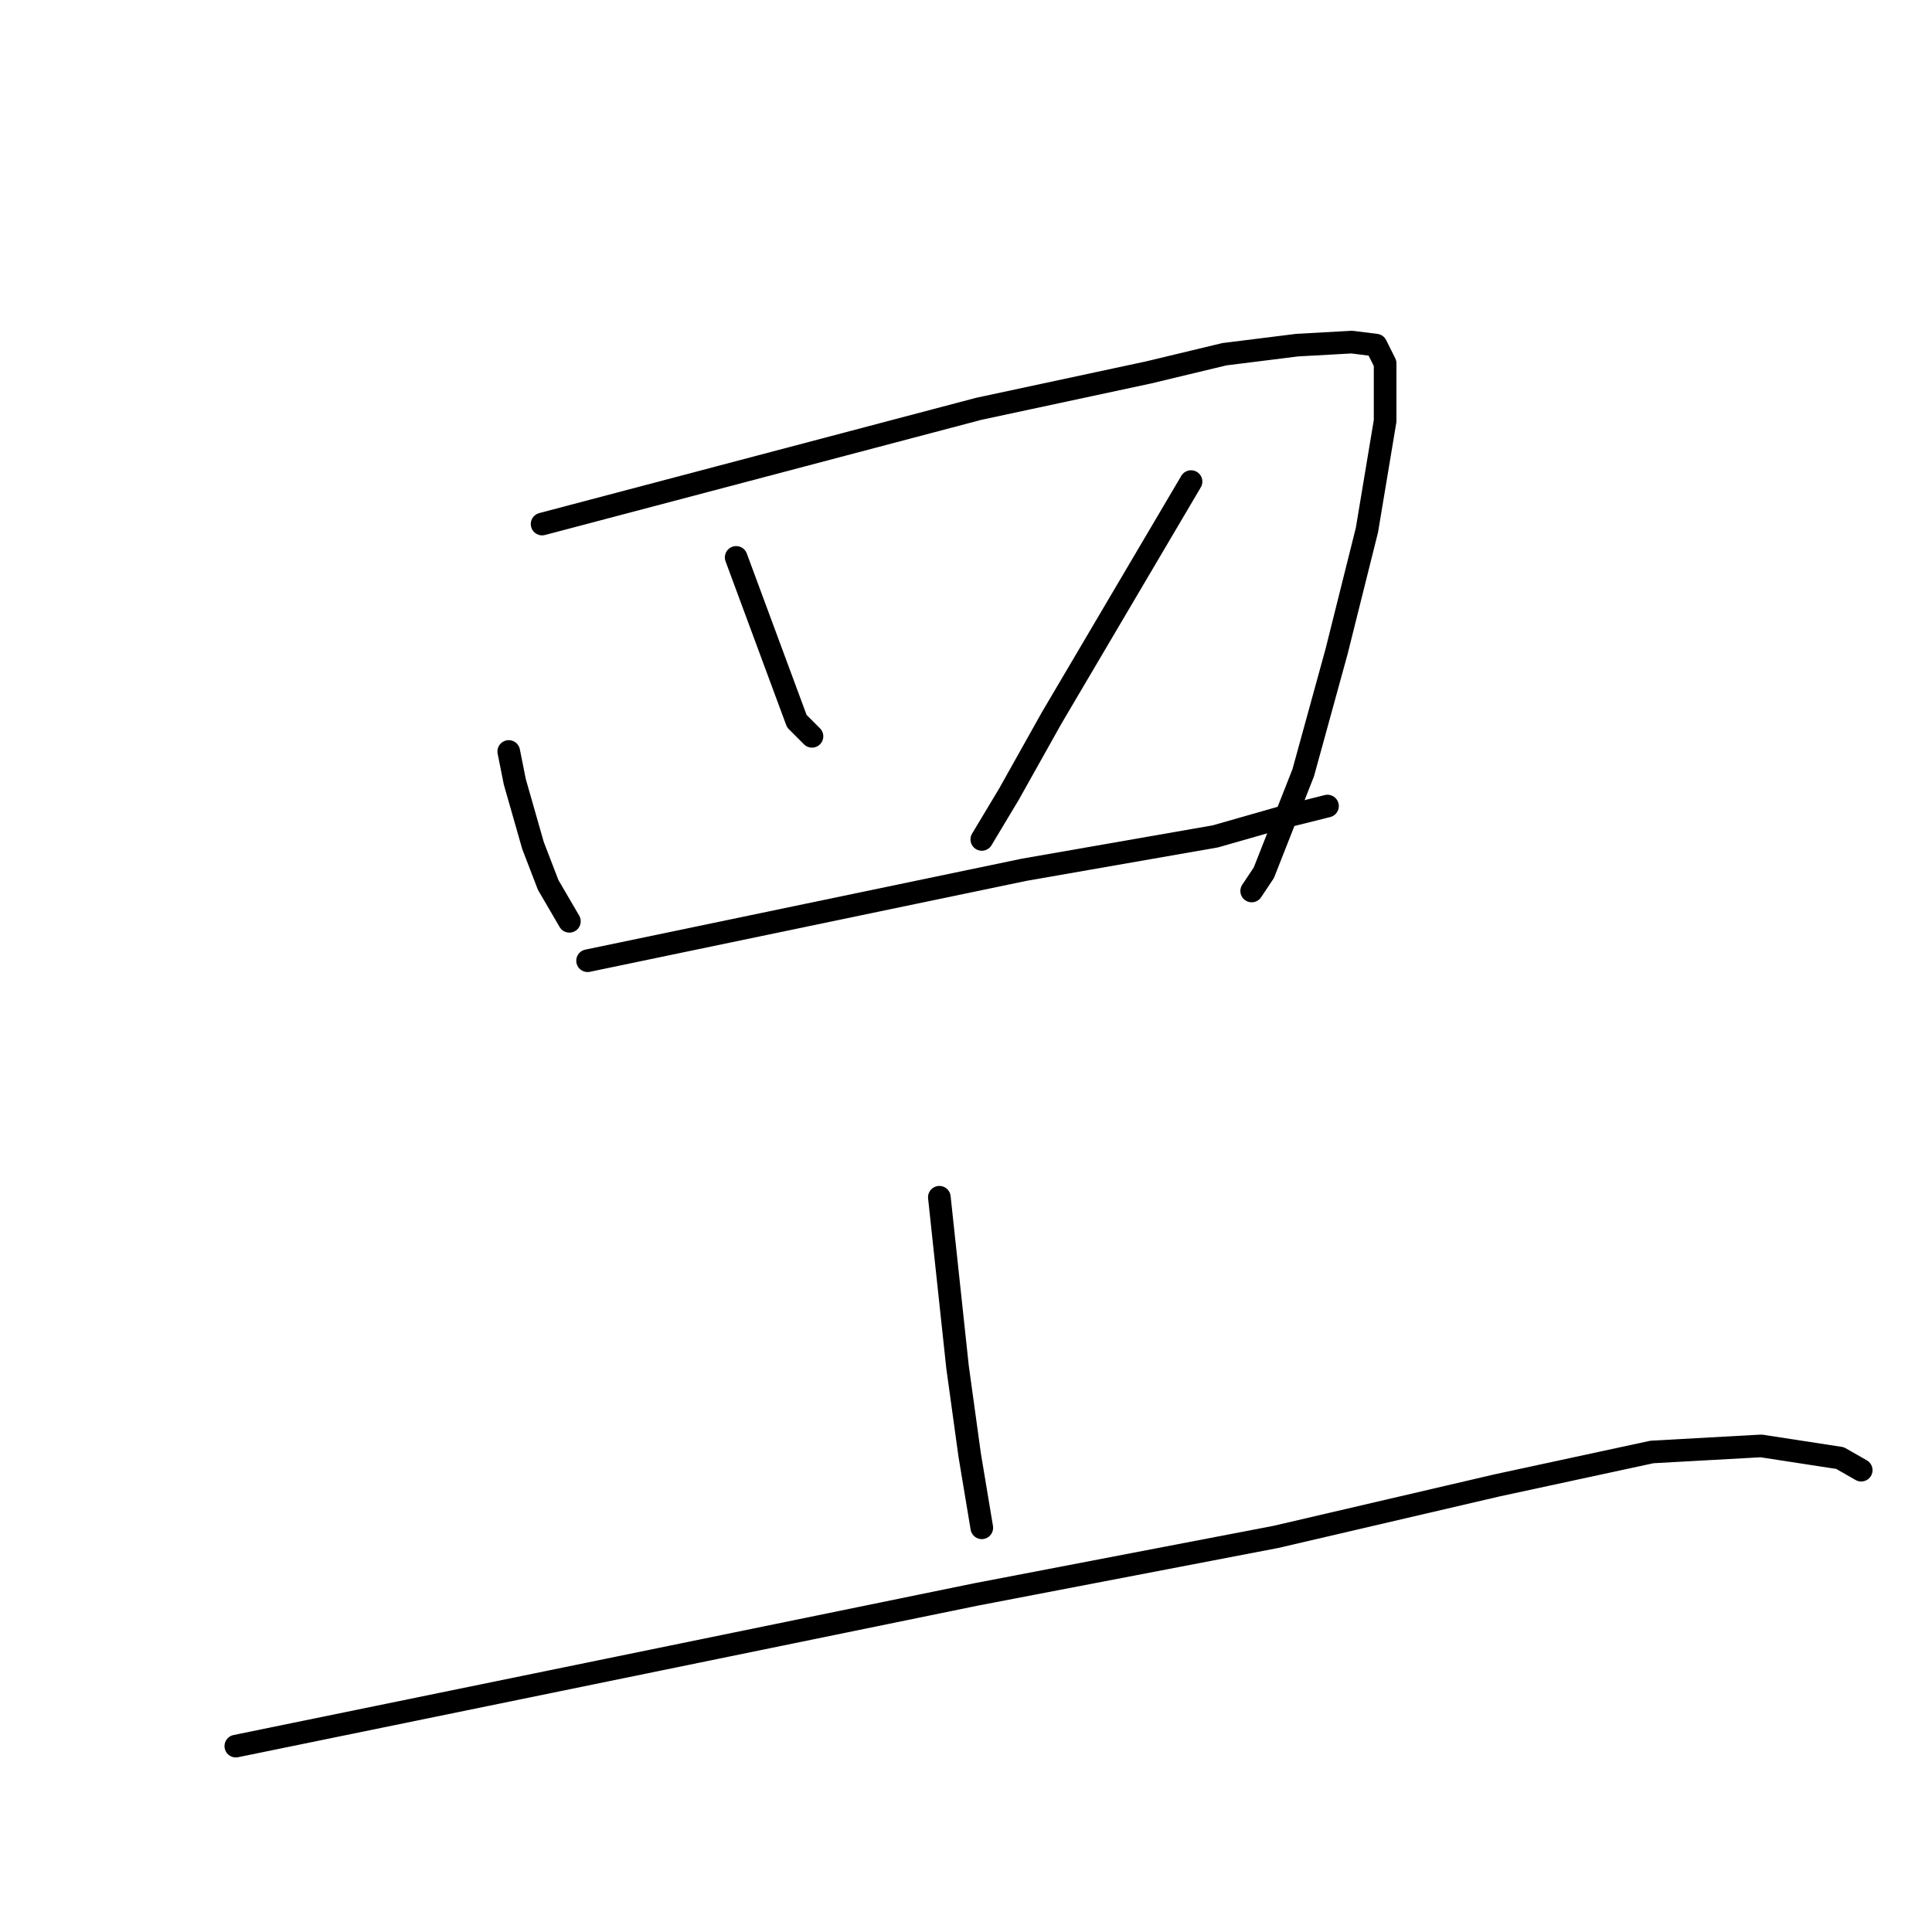 <?xml version="1.0" standalone="no"?>
    <svg width="256" height="256" xmlns="http://www.w3.org/2000/svg" version="1.1">
    <polyline stroke="black" stroke-width="3" stroke-linecap="round" fill="transparent" stroke-linejoin="round" points="67.411 99.575 67.813 101.584 68.214 103.593 70.625 112.031 72.634 117.255 75.447 122.077 75.447 122.077 " />
        <polyline stroke="black" stroke-width="3" stroke-linecap="round" fill="transparent" stroke-linejoin="round" points="71.831 69.439 100.761 61.804 129.692 54.17 152.194 49.348 162.239 46.937 171.883 45.732 179.115 45.33 182.33 45.732 183.535 48.143 183.535 55.777 181.124 70.243 177.106 86.315 172.686 102.388 167.463 115.648 165.855 118.059 165.855 118.059 " />
        <polyline stroke="black" stroke-width="3" stroke-linecap="round" fill="transparent" stroke-linejoin="round" points="97.547 73.859 101.565 84.708 105.583 95.557 107.592 97.566 107.592 97.566 " />
        <polyline stroke="black" stroke-width="3" stroke-linecap="round" fill="transparent" stroke-linejoin="round" points="157.819 63.813 148.577 79.484 139.336 95.155 133.71 105.2 130.094 111.228 130.094 111.228 " />
        <polyline stroke="black" stroke-width="3" stroke-linecap="round" fill="transparent" stroke-linejoin="round" points="77.858 127.3 106.789 121.273 135.719 115.246 161.034 110.826 169.472 108.415 175.901 106.808 175.901 106.808 " />
        <polyline stroke="black" stroke-width="3" stroke-linecap="round" fill="transparent" stroke-linejoin="round" points="124.469 158.642 125.674 169.893 126.879 181.143 128.487 192.796 130.094 202.44 130.094 202.44 " />
        <polyline stroke="black" stroke-width="3" stroke-linecap="round" fill="transparent" stroke-linejoin="round" points="31.247 231.37 80.269 221.325 129.29 211.28 169.07 203.645 198.402 196.814 218.895 192.394 233.36 191.591 243.808 193.198 246.62 194.805 246.62 194.805 " />
        </svg>